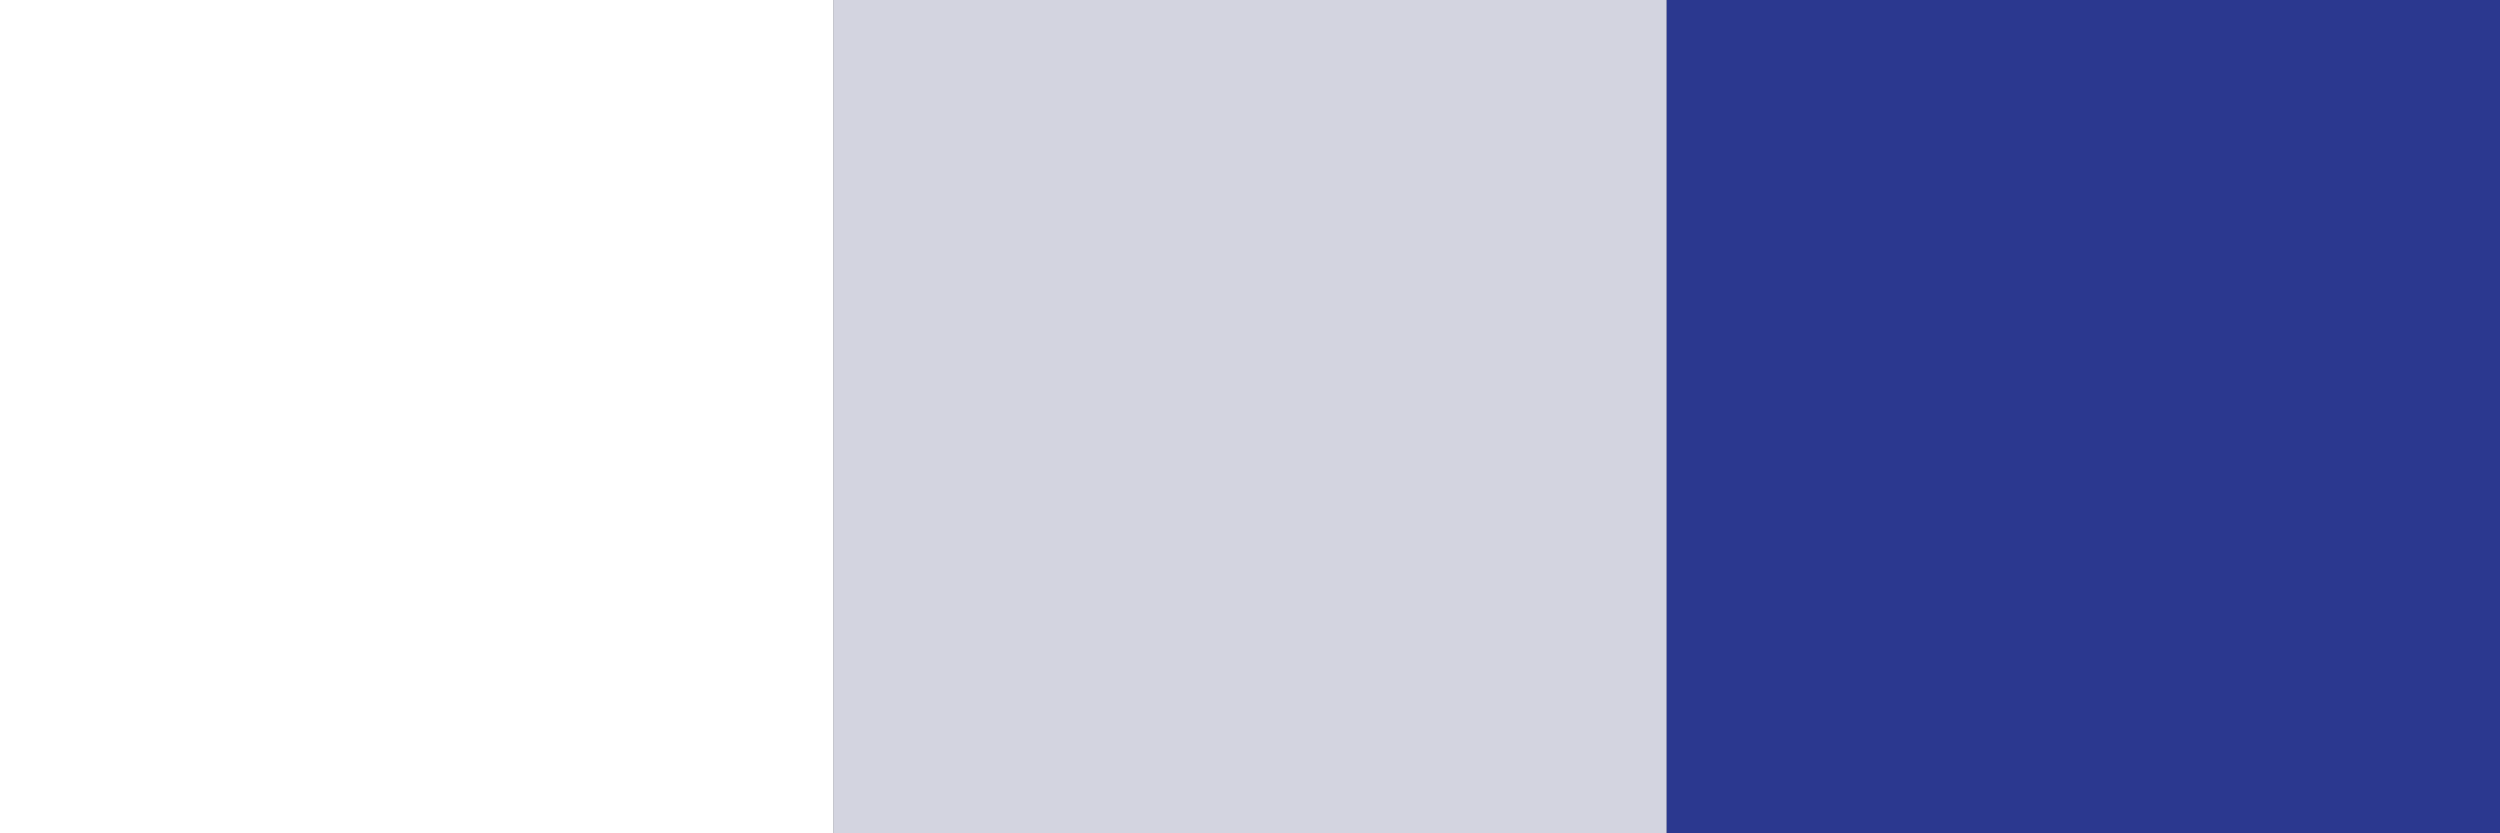 <svg width="168" height="56" viewBox="0 0 168 56" fill="none" xmlns="http://www.w3.org/2000/svg">
<rect x="0" y="0" width="168" height="56" fill="#808080" stroke="none"/>
<rect width="56" height="56" fill="white"/>
<rect width="56" height="56" transform="translate(56)" fill="#D3D4E0"/>
<rect width="56" height="56" transform="translate(112)" fill="#2B388F"/>
</svg>
